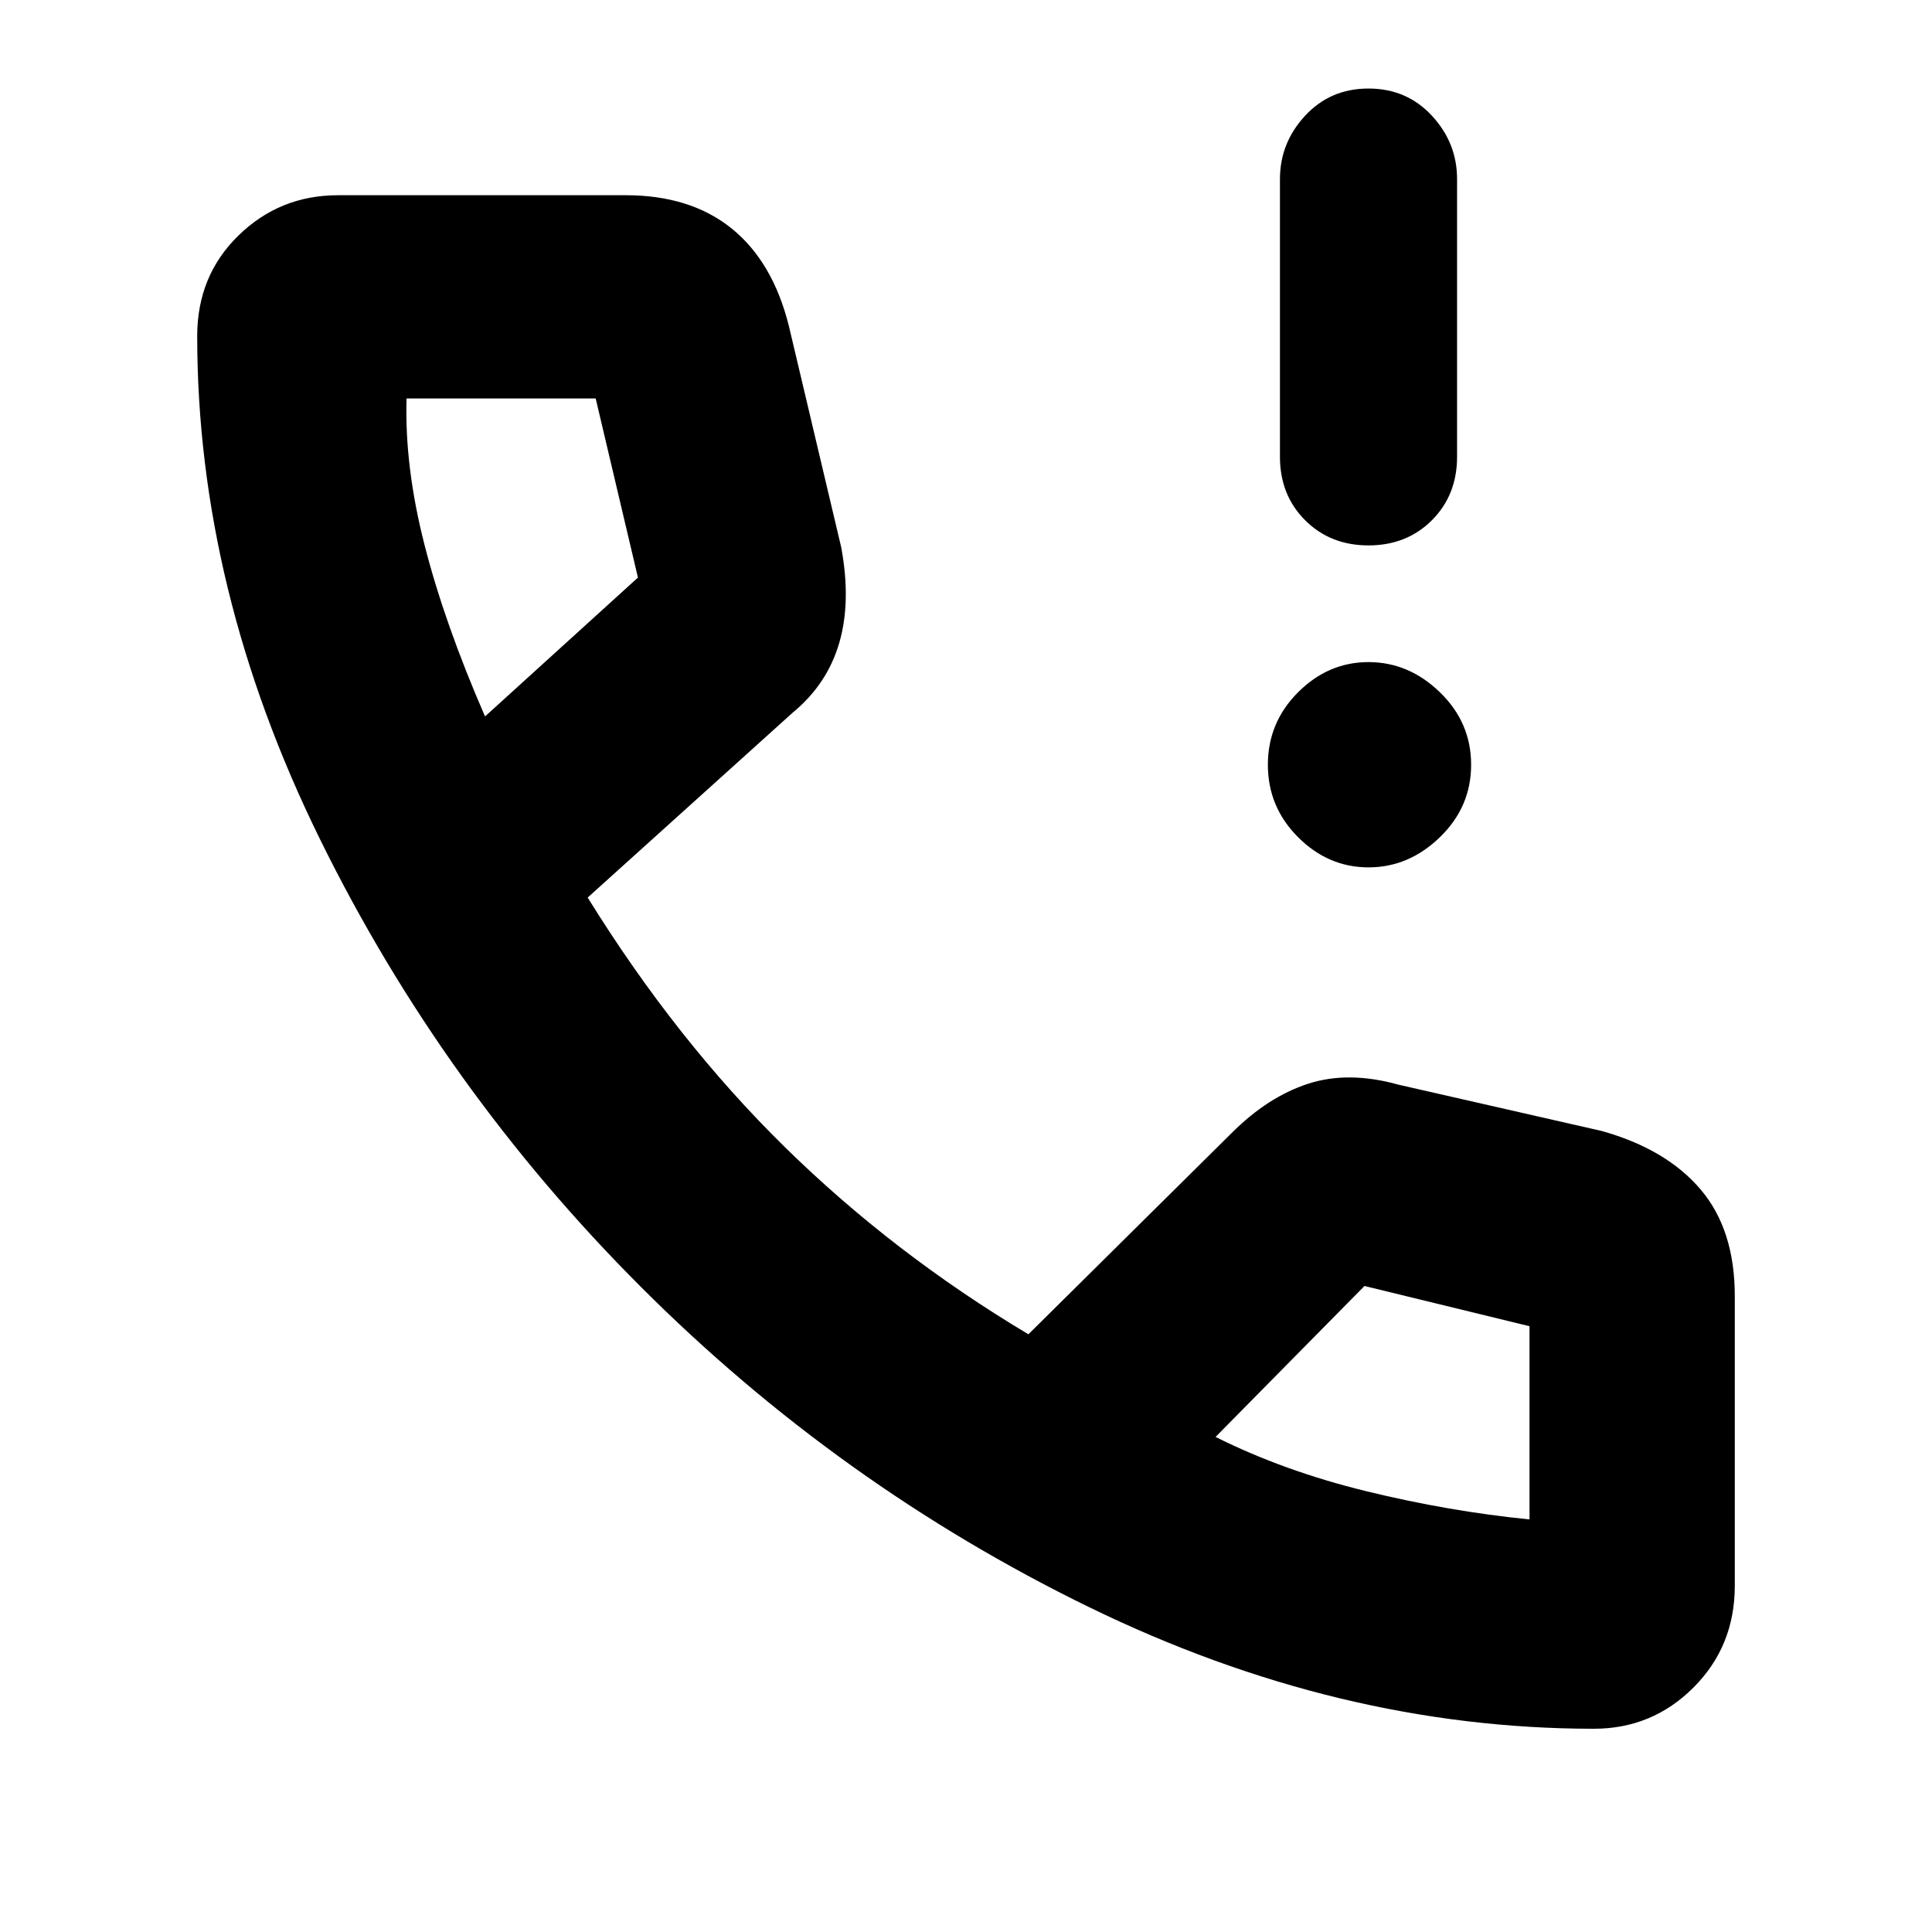<svg xmlns="http://www.w3.org/2000/svg" height="40" width="40"><path d="M28.333 11.292q-.791 0-1.312-.521T26.5 9.458v-5.75q0-.75.521-1.312.521-.563 1.312-.563.792 0 1.313.563.521.562.521 1.312v5.75q0 .792-.521 1.313-.521.521-1.313.521Zm0 6.666q-.833 0-1.458-.625t-.625-1.5q0-.875.625-1.5t1.458-.625q.834 0 1.479.625.646.625.646 1.5t-.646 1.5q-.645.625-1.479.625ZM33 35.792q-5.292 0-10.458-2.521-5.167-2.521-9.271-6.625-4.104-4.104-6.646-9.271-2.542-5.167-2.542-10.417 0-1.25.855-2.083.854-.833 2.062-.833h5.958q1.334 0 2.188.687.854.688 1.187 2.021l1.084 4.583q.208 1.125-.042 1.98-.25.854-.958 1.437l-4.25 3.833Q14 21.542 16.25 23.75q2.25 2.208 5.042 3.875l4.208-4.167q.75-.75 1.583-1.02.834-.271 1.875.02l4.209.959q1.333.375 2.041 1.208.709.833.709 2.208v6q0 1.25-.855 2.105-.854.854-2.062.854ZM10.042 14.833l3.166-2.875-.875-3.708H8.417q-.042 1.417.375 3.042.416 1.625 1.25 3.541Zm21.625 16.625v-4l-3.417-.833-3.083 3.125q1.416.708 3.125 1.125 1.708.417 3.375.583Zm-6.542-1.666ZM10.042 14.833Z"/></svg>
